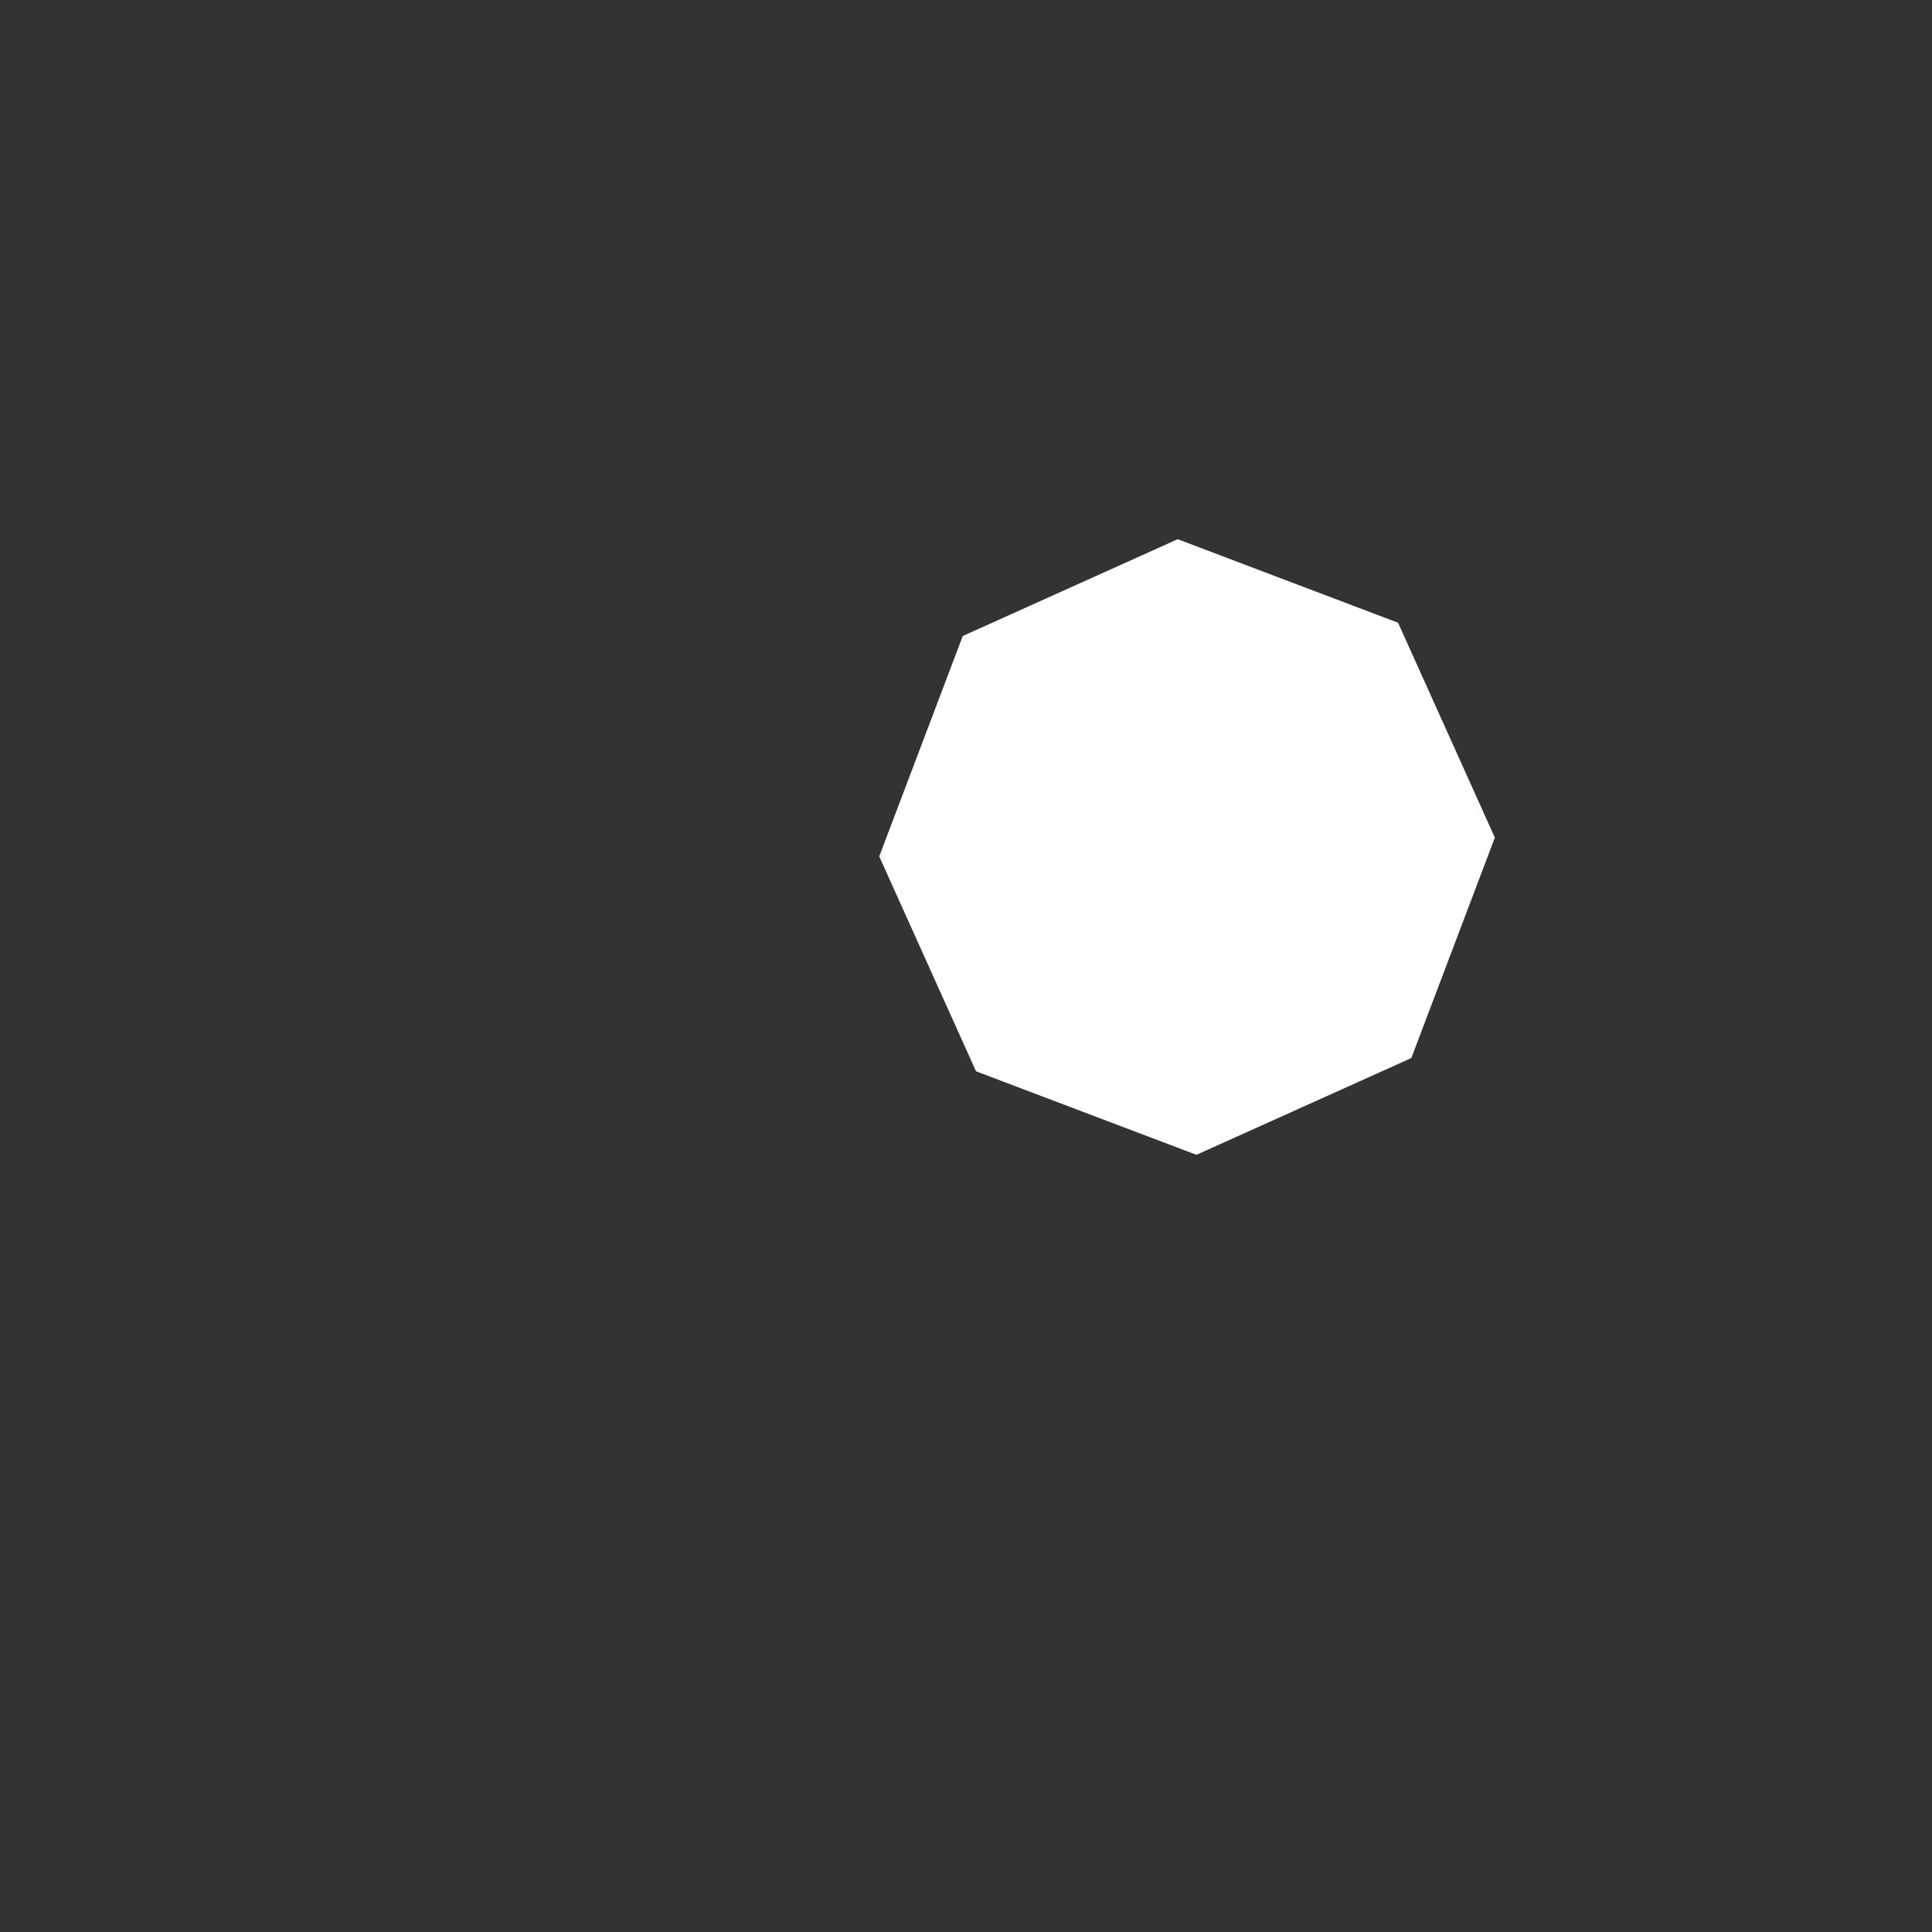 <svg 
  xmlns="http://www.w3.org/2000/svg"
  width="64.0" 
  height="64.0" 
  viewBox="0 0 64.0 64.0" 
  style="background-color: black">
  <rect x="0" y="0" width="64.0" height="64.0" fill="#333333" stroke="none"/>
  <path d="M 32.332 35.488 L 29.126 28.369 L 31.893 21.068 L 39.013 17.862 L 46.313 20.629 L 49.519 27.748 L 46.752 35.049 L 39.633 38.255 L 32.332 35.488" fill="white" />
</svg>
